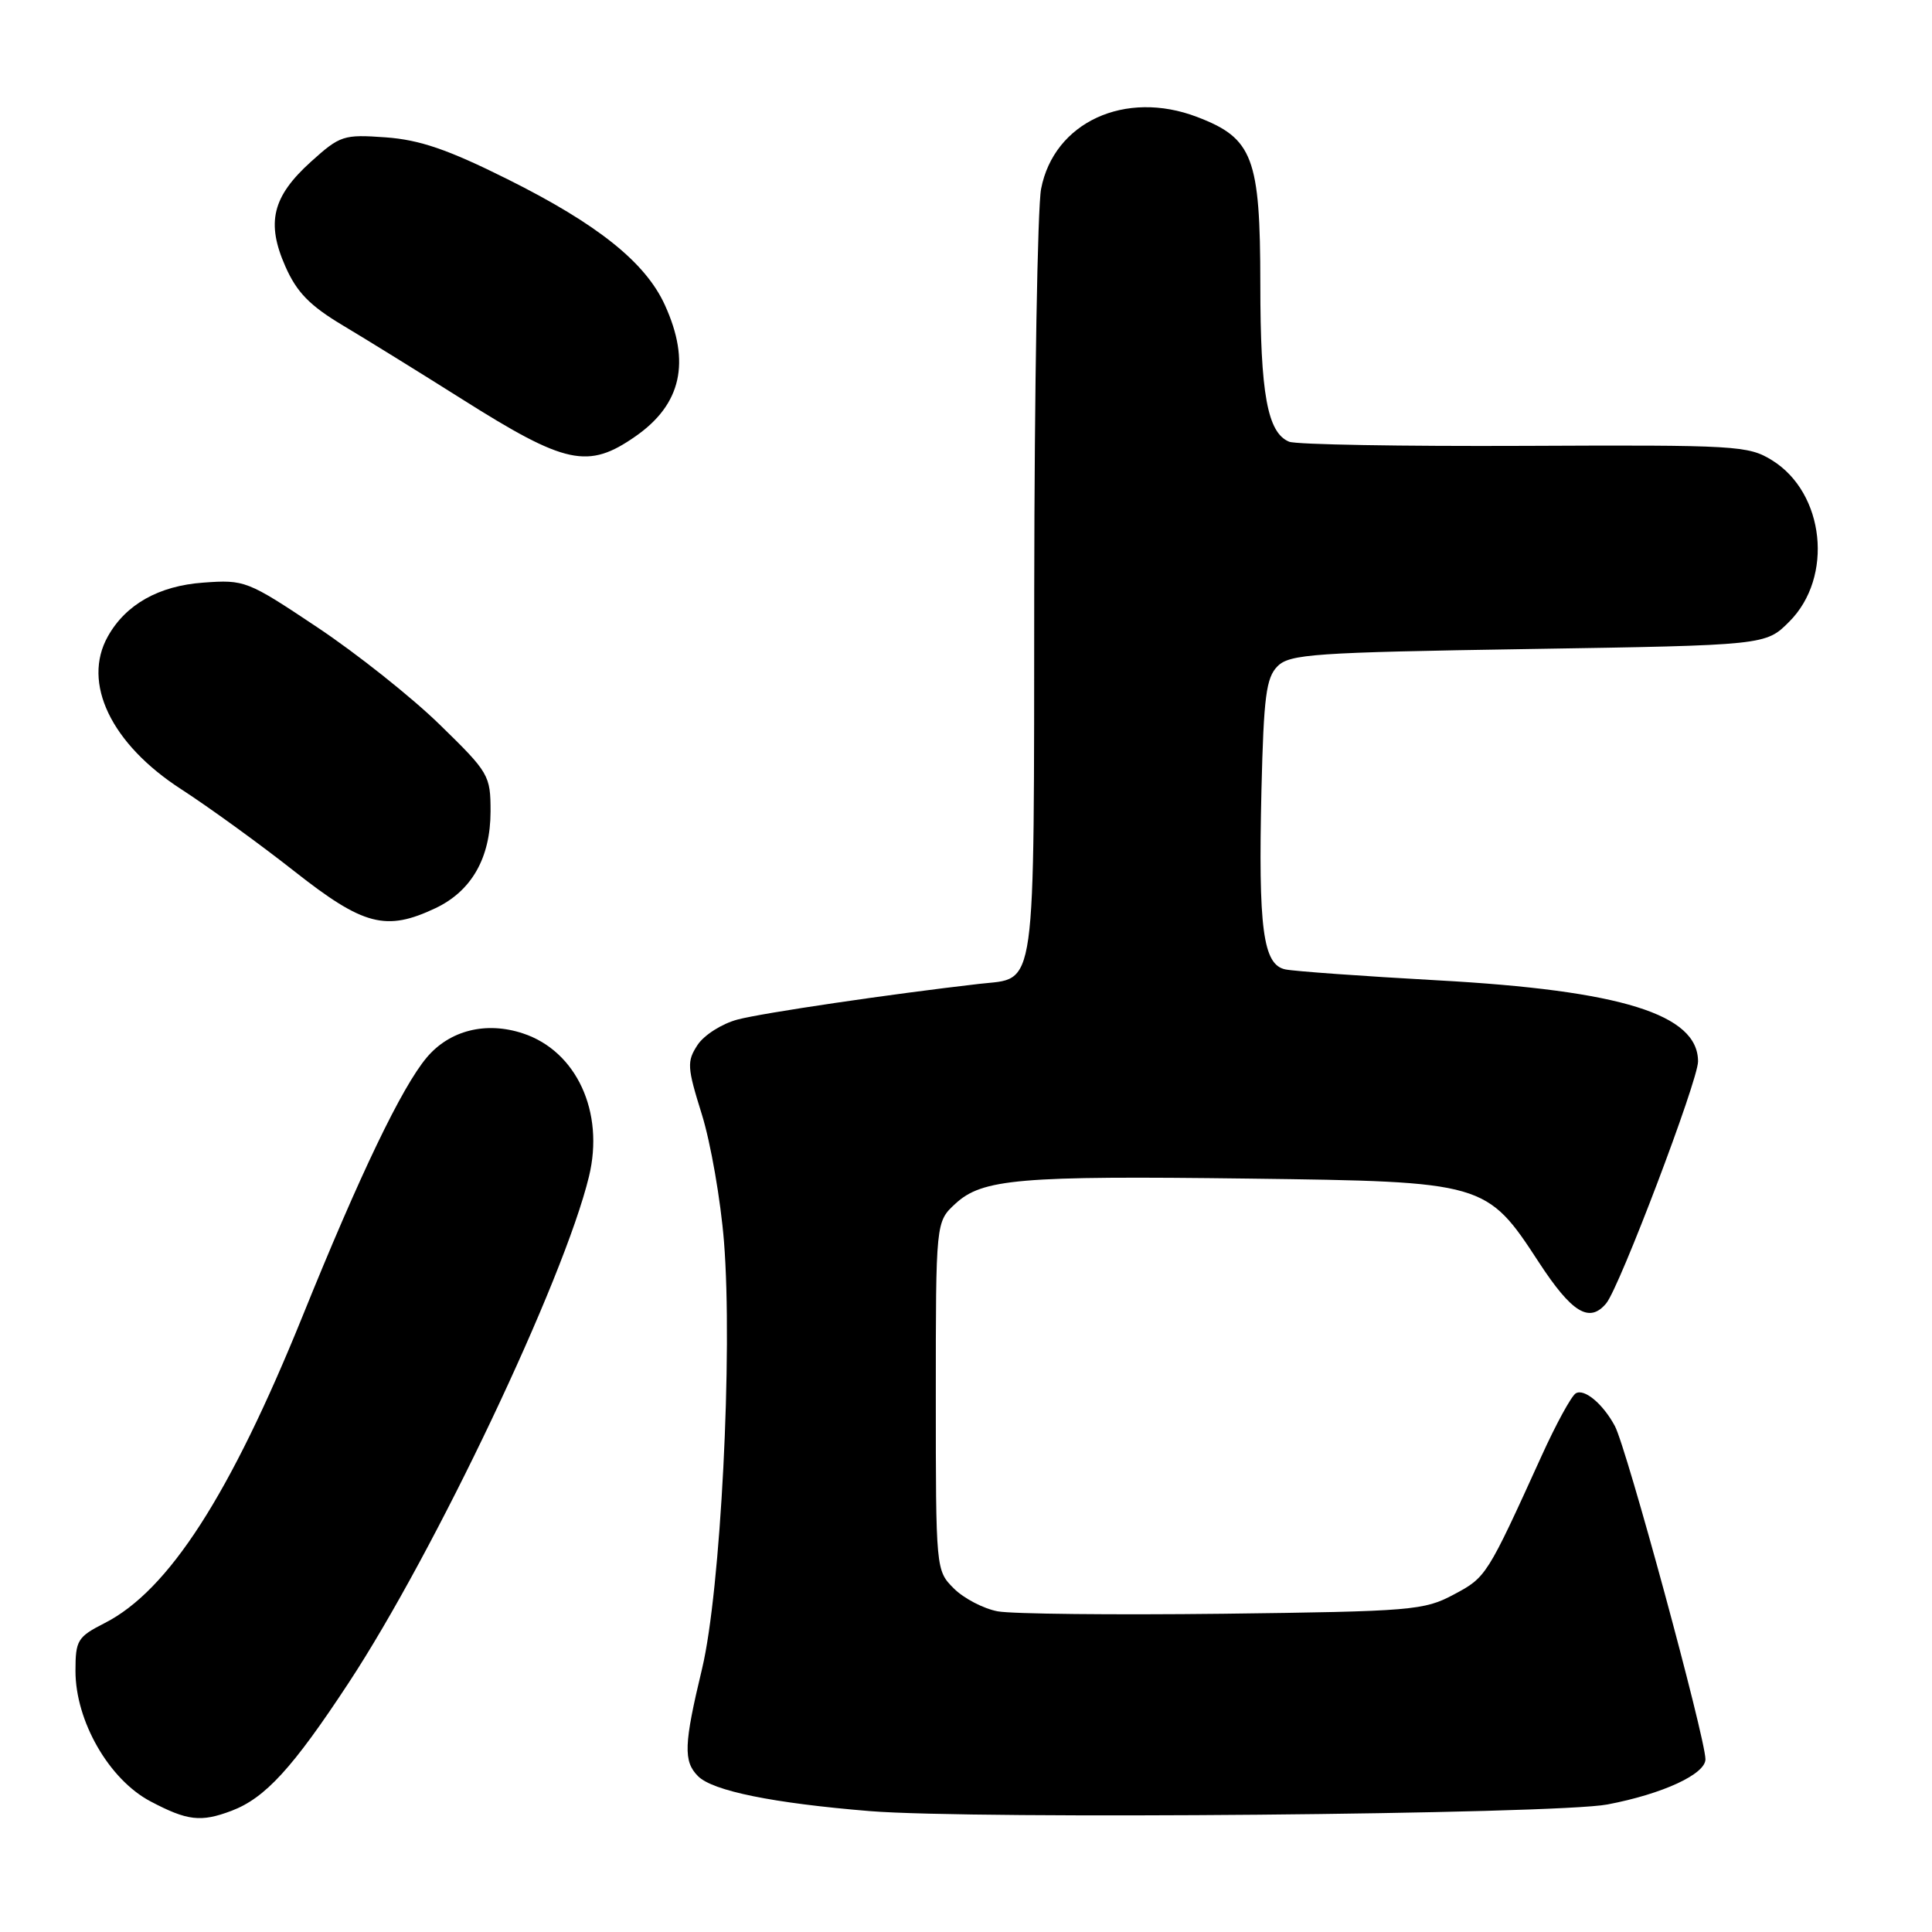 <?xml version="1.0" encoding="UTF-8" standalone="no"?>
<!DOCTYPE svg PUBLIC "-//W3C//DTD SVG 1.1//EN" "http://www.w3.org/Graphics/SVG/1.1/DTD/svg11.dtd" >
<svg xmlns="http://www.w3.org/2000/svg" xmlns:xlink="http://www.w3.org/1999/xlink" version="1.1" viewBox="0 0 256 256">
 <g >
 <path fill="currentColor"
d=" M 30.68 239.94 C 35.14 238.25 38.78 234.27 46.19 223.00 C 57.63 205.61 74.72 169.61 78.04 155.90 C 80.12 147.35 76.39 139.27 69.29 136.93 C 64.39 135.31 59.58 136.52 56.54 140.13 C 53.24 144.06 47.69 155.60 40.09 174.40 C 30.50 198.08 22.34 210.75 13.88 215.06 C 10.27 216.90 10.00 217.34 10.00 221.41 C 10.00 228.05 14.44 235.78 19.92 238.68 C 24.83 241.27 26.60 241.48 30.68 239.94 Z  M 213.00 239.10 C 220.31 237.71 226.00 235.08 225.98 233.10 C 225.94 230.16 215.53 191.85 213.98 188.96 C 212.40 186.01 209.91 183.94 208.79 184.63 C 208.21 184.99 206.18 188.70 204.28 192.89 C 197.02 208.86 196.94 208.99 192.64 211.28 C 188.72 213.38 187.12 213.52 162.06 213.83 C 147.52 214.00 134.08 213.86 132.20 213.51 C 130.32 213.16 127.70 211.79 126.39 210.48 C 124.01 208.10 124.00 208.01 124.00 185.00 C 124.00 161.90 124.00 161.90 126.58 159.51 C 130.15 156.20 135.03 155.78 165.50 156.17 C 196.72 156.57 196.98 156.64 203.90 167.25 C 208.28 173.96 210.61 175.38 212.84 172.69 C 214.61 170.55 225.00 143.18 225.00 140.65 C 225.00 134.40 214.84 131.24 190.50 129.90 C 180.60 129.35 171.51 128.70 170.31 128.45 C 167.35 127.83 166.72 123.06 167.15 104.65 C 167.45 92.29 167.77 89.80 169.28 88.28 C 170.90 86.67 174.07 86.45 202.52 86.00 C 233.97 85.50 233.97 85.50 237.09 82.37 C 242.98 76.48 241.79 65.32 234.81 60.99 C 231.65 59.04 230.13 58.95 202.00 59.08 C 185.78 59.15 171.74 58.91 170.82 58.53 C 167.94 57.35 167.00 52.20 167.00 37.60 C 166.99 20.87 166.03 18.32 158.63 15.50 C 149.09 11.85 139.65 16.20 137.95 25.03 C 137.48 27.49 137.07 51.41 137.04 78.18 C 136.99 132.61 137.43 129.48 129.74 130.37 C 117.98 131.72 101.08 134.21 97.75 135.09 C 95.68 135.63 93.29 137.15 92.43 138.46 C 91.00 140.65 91.04 141.40 93.00 147.67 C 94.17 151.43 95.49 159.00 95.93 164.50 C 97.11 179.22 95.49 210.82 93.03 221.10 C 90.61 231.17 90.53 233.39 92.50 235.36 C 94.45 237.31 102.45 238.93 115.24 239.98 C 129.05 241.11 206.07 240.42 213.00 239.10 Z  M 57.72 120.33 C 62.49 118.06 64.99 113.67 65.00 107.54 C 65.00 102.73 64.80 102.38 58.25 96.00 C 54.54 92.38 47.24 86.58 42.03 83.11 C 32.77 76.93 32.43 76.80 26.94 77.20 C 21.04 77.62 16.66 80.09 14.29 84.33 C 10.84 90.48 14.72 98.57 24.00 104.57 C 27.69 106.96 34.45 111.86 39.02 115.46 C 48.17 122.67 51.15 123.44 57.72 120.33 Z  M 84.23 57.80 C 90.29 53.57 91.54 47.98 88.11 40.44 C 85.54 34.77 79.19 29.70 67.24 23.74 C 59.34 19.80 55.62 18.53 51.11 18.20 C 45.51 17.80 45.07 17.94 41.19 21.44 C 36.08 26.06 35.25 29.51 37.82 35.32 C 39.33 38.74 41.05 40.50 45.43 43.12 C 48.55 44.98 55.64 49.37 61.19 52.87 C 74.97 61.58 77.92 62.21 84.23 57.80 Z "/>
</g>
</svg>